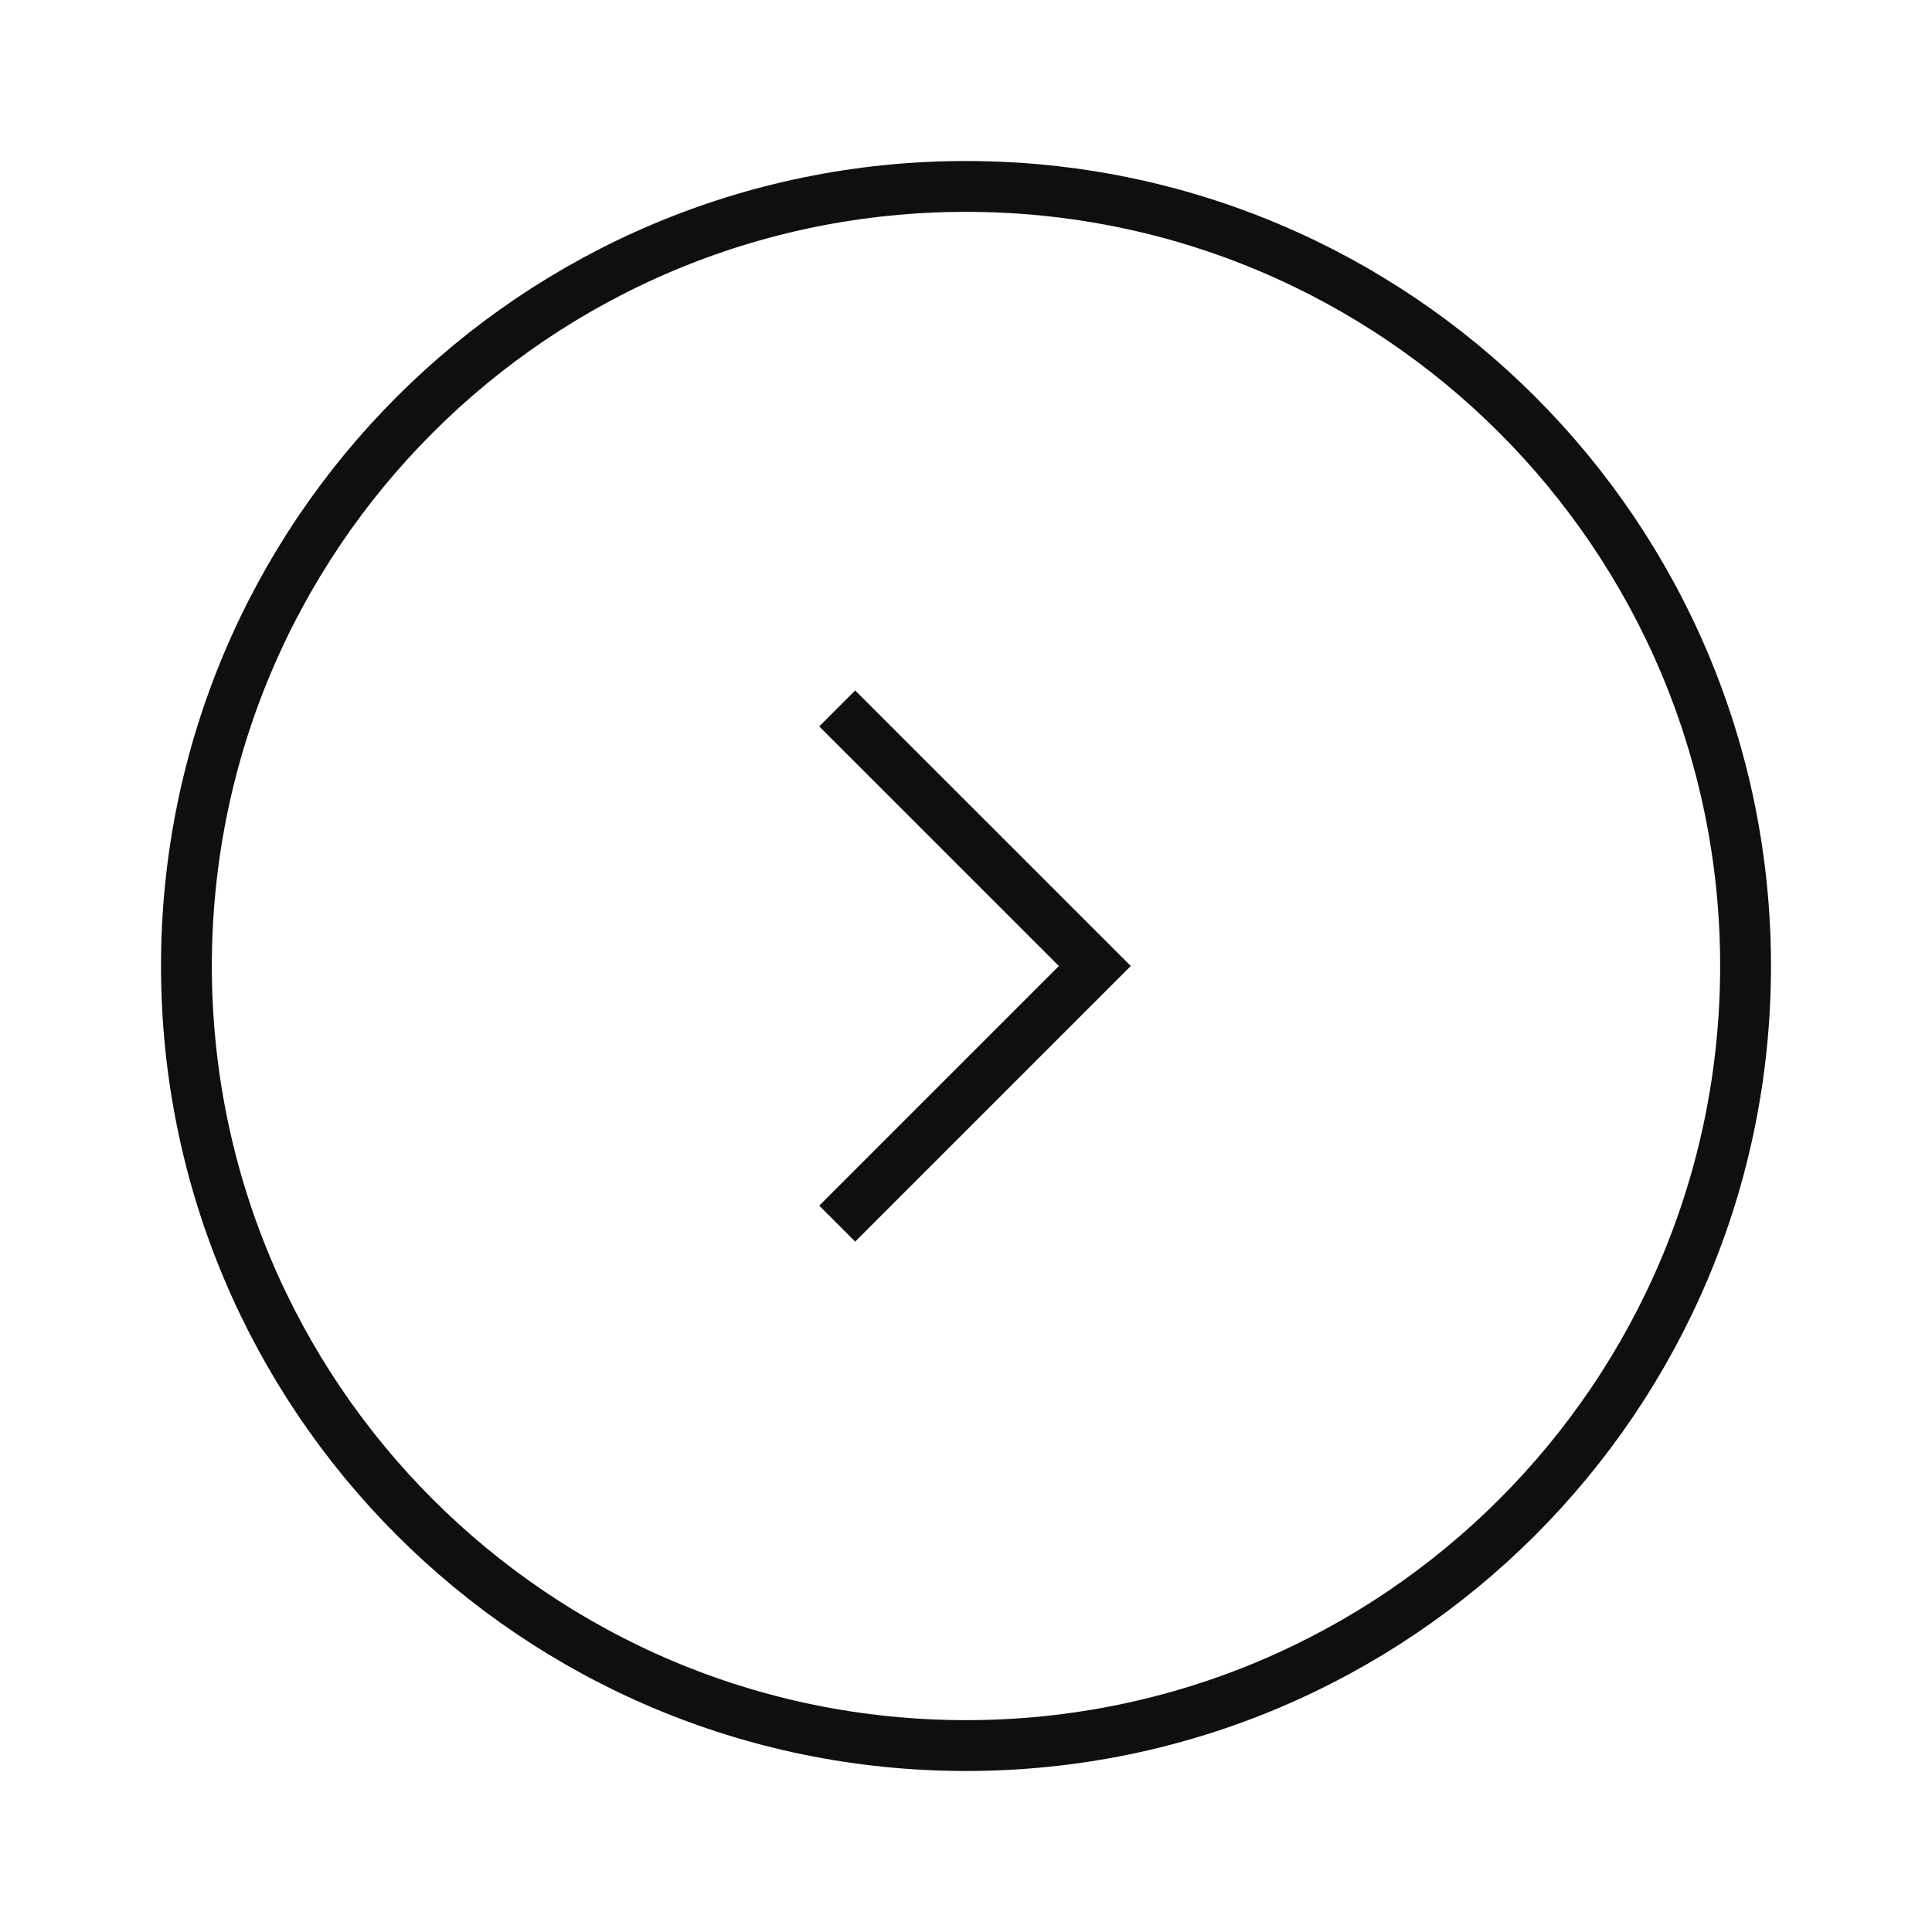 <svg width="38" height="38" viewBox="0 0 38 38" fill="none" xmlns="http://www.w3.org/2000/svg">
<path d="M16.467 24.067L21.534 19L16.467 13.934" stroke="#0F0F0F"/>
<path d="M34.333 19C34.333 27.468 27.468 34.333 19 34.333C10.531 34.333 3.667 27.468 3.667 19C3.667 10.531 10.531 3.667 19 3.667C27.468 3.667 34.333 10.531 34.333 19Z" stroke="#0F0F0F"/>
</svg>
